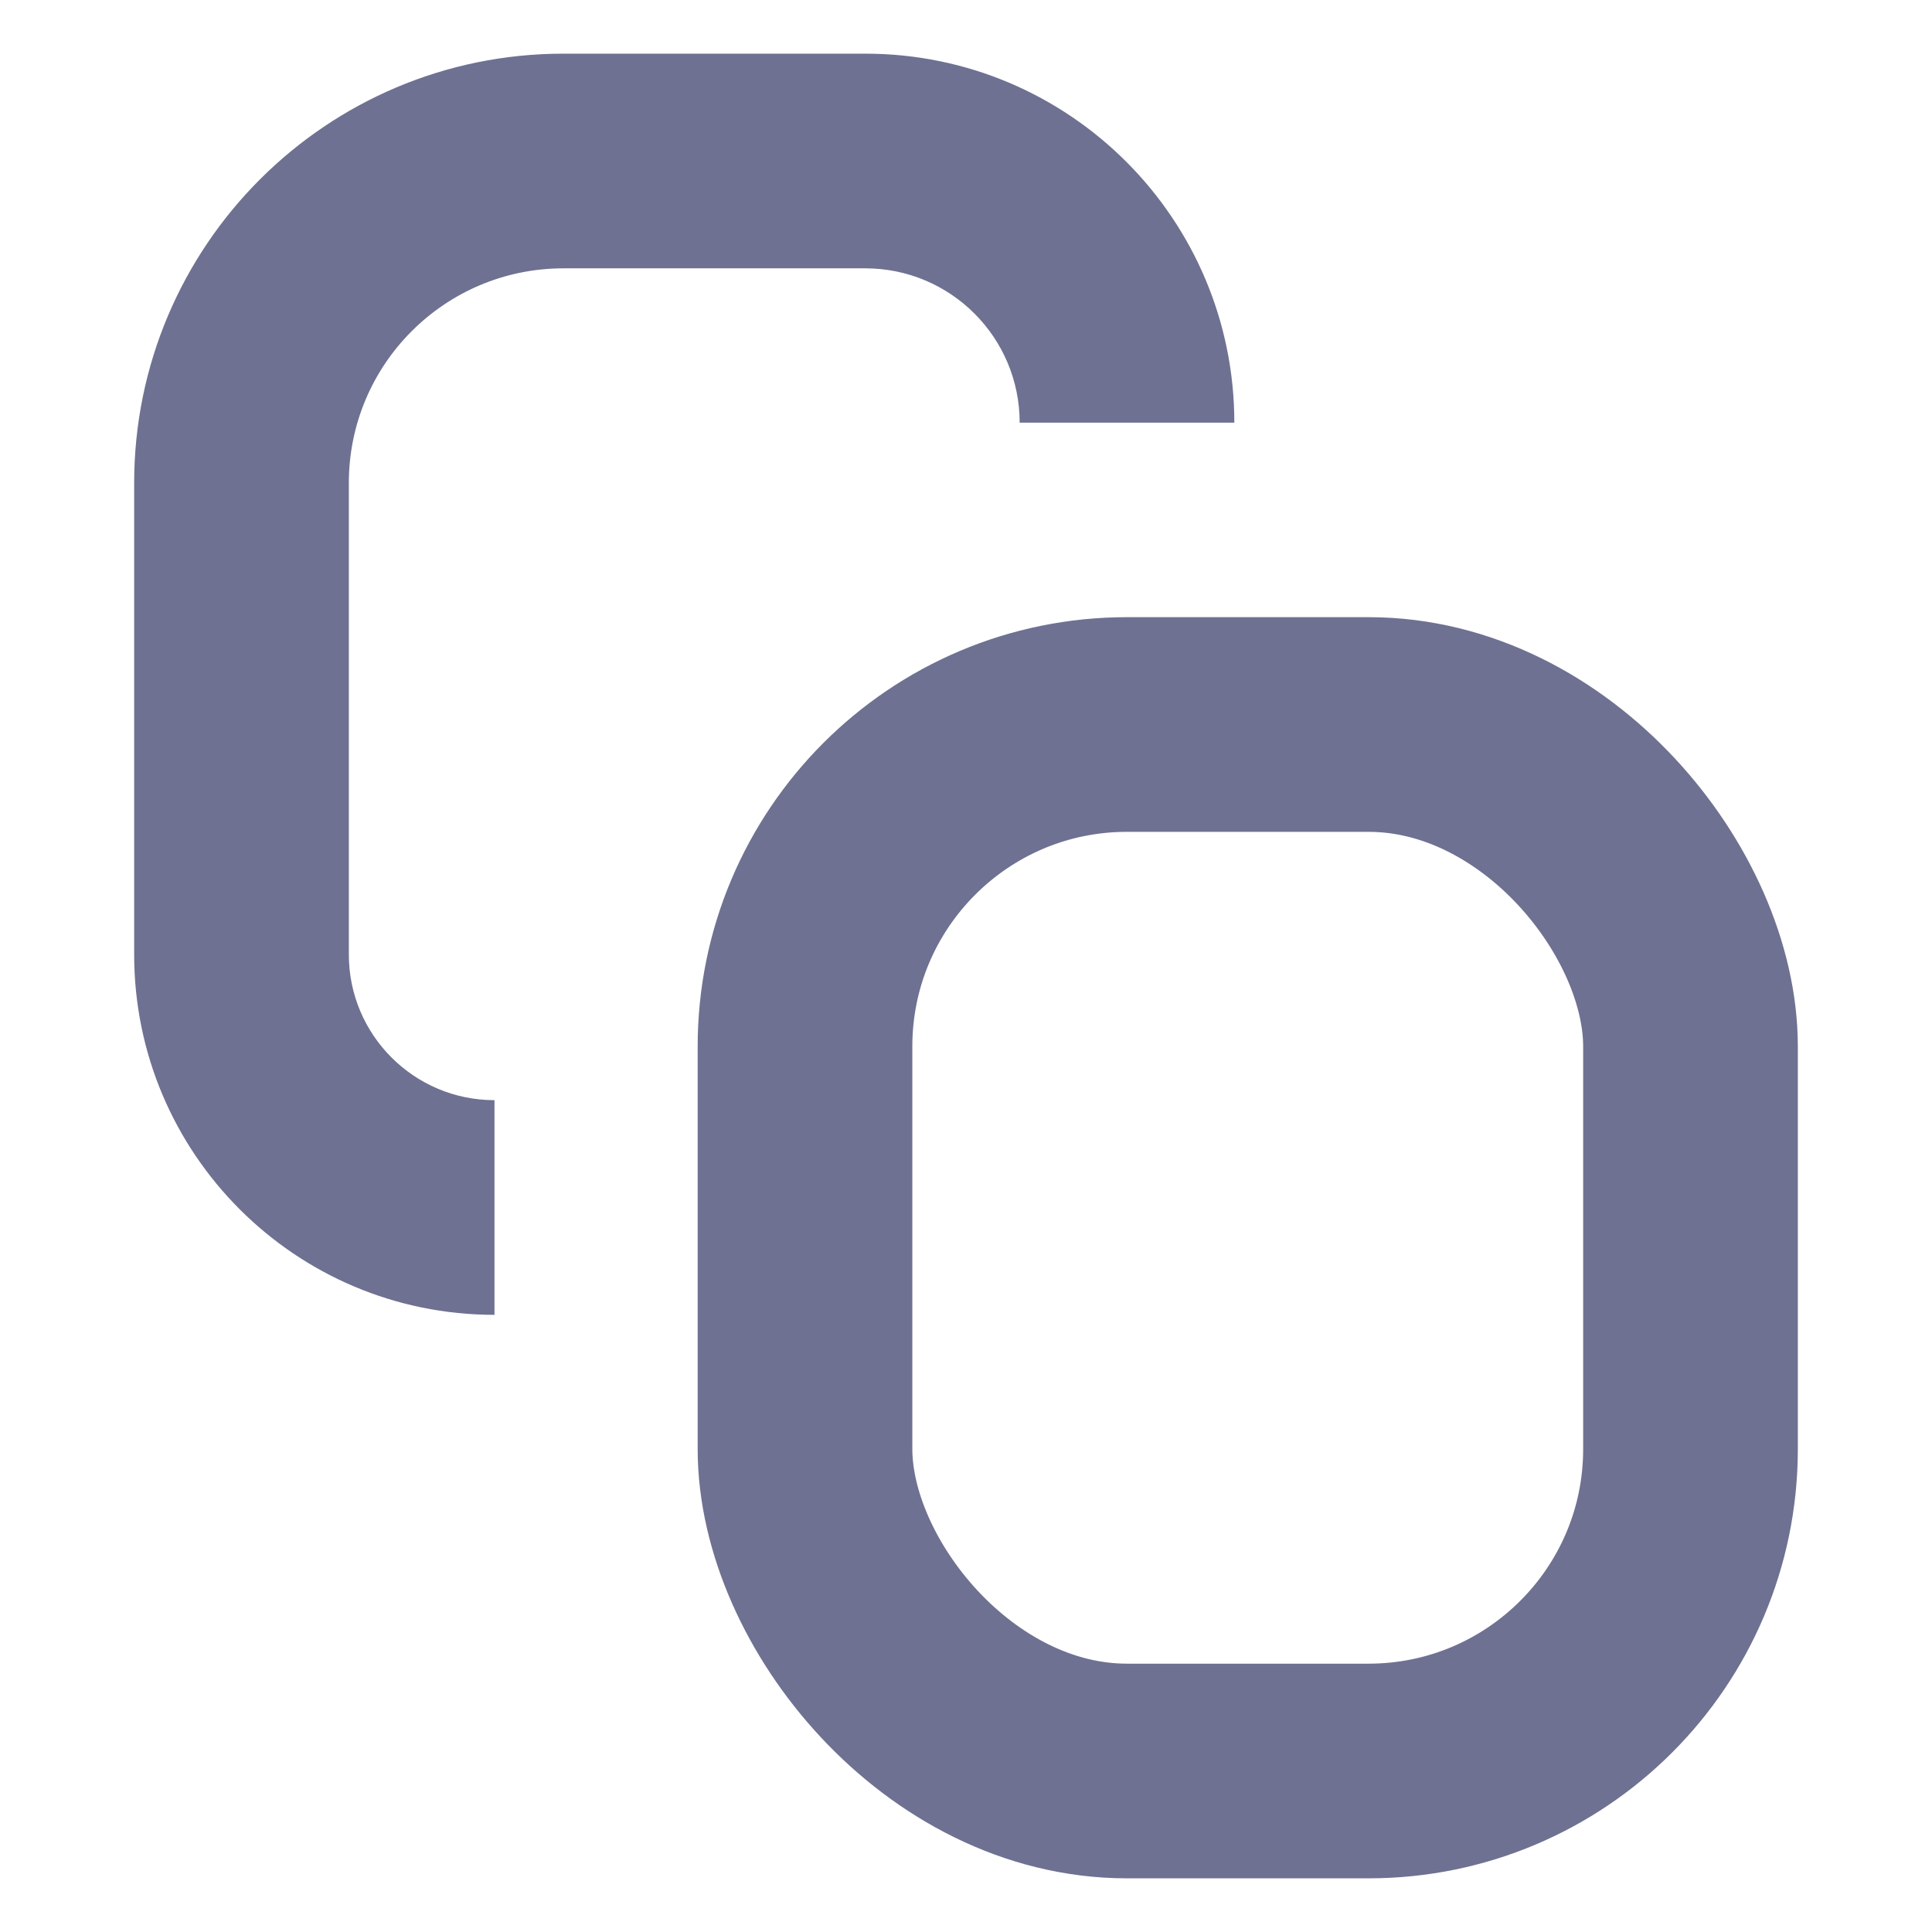 <svg width="18" height="18" viewBox="0 0 18 18" fill="none" xmlns="http://www.w3.org/2000/svg">
<path d="M5.25 2.5H8.062V0.5H5.25V2.5ZM3.25 8.893V4.5H1.25V8.893H3.25ZM1.25 8.893C1.25 10.747 2.753 12.25 4.607 12.25V10.25C3.858 10.25 3.25 9.642 3.25 8.893H1.25ZM8.062 2.5C8.856 2.5 9.5 3.144 9.5 3.938H11.5C11.5 2.039 9.961 0.5 8.062 0.5V2.5ZM5.25 0.5C3.041 0.5 1.25 2.291 1.25 4.5H3.25C3.25 3.395 4.145 2.5 5.25 2.5V0.5Z" fill="#6E7191"/>
<rect x="7.5" y="6.75" width="8.25" height="9.75" rx="3" stroke="#6E7191" stroke-width="2"/>
</svg>
